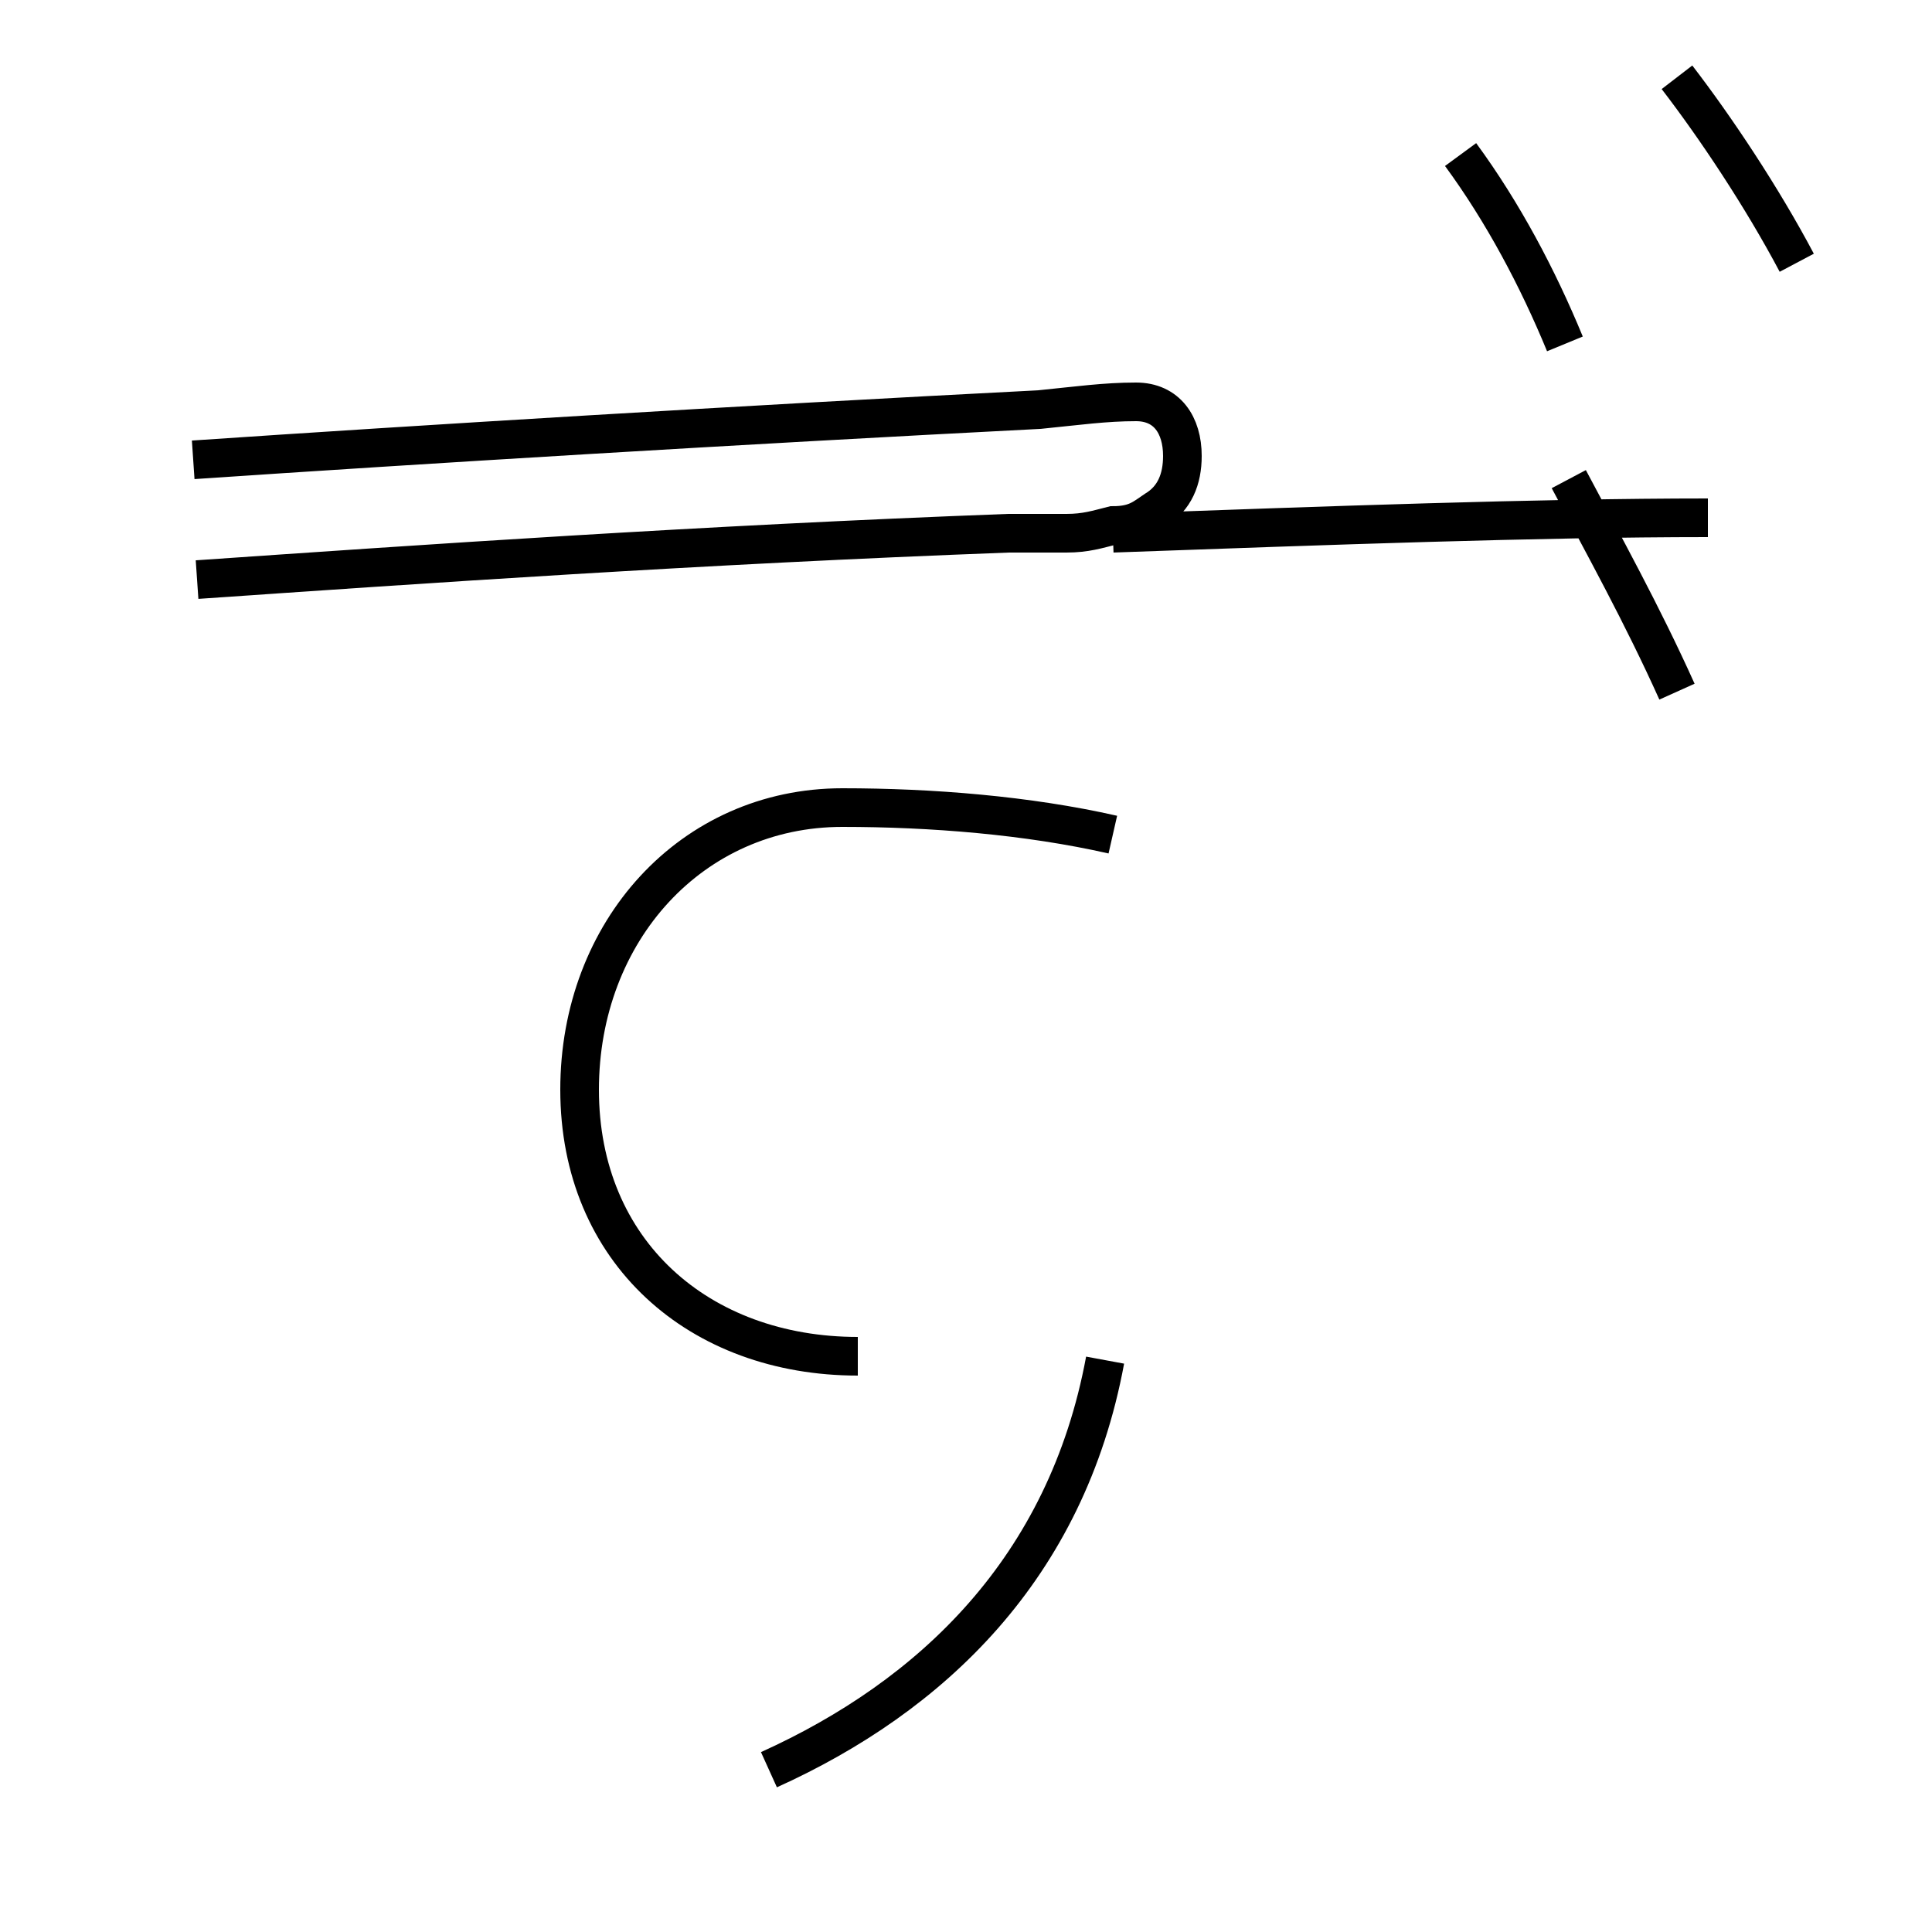 <?xml version='1.0' encoding='utf8'?>
<svg viewBox="0.0 -6.0 50.0 50.0" version="1.1" xmlns="http://www.w3.org/2000/svg">
<rect x="0.0" y="-6.0" width="50.0" height="50.0" fill="#808080" stroke="none"/>
<rect x="-1000" y="-1000" width="2000" height="2000" stroke="white" fill="white"/>
<g style="fill:white;stroke:#000000;  stroke-width:1">
<path d="M 19.9 1.8 C 24.1 -0.1 27.6 -3.4 28.6 -8.8 M 22.2 -8.9 C 18.1 -8.9 15.0 -11.6 15.0 -15.8 C 15.0 -19.9 17.9 -23.1 21.8 -23.1 C 24.1 -23.1 26.6 -22.9 28.8 -22.4 M 5.1 -29.0 C 10.9 -29.4 18.1 -29.9 26.1 -30.2 C 26.6 -30.2 27.1 -30.2 27.6 -30.2 C 28.1 -30.2 28.4 -30.3 28.8 -30.4 C 29.4 -30.4 29.6 -30.6 29.9 -30.8 C 30.4 -31.1 30.6 -31.6 30.6 -32.2 C 30.6 -33.0 30.2 -33.6 29.4 -33.6 C 28.6 -33.6 27.9 -33.5 26.9 -33.4 C 19.1 -33.0 10.9 -32.5 5.0 -32.1 M 44.2 -30.6 C 39.8 -30.6 34.4 -30.4 28.8 -30.2 M 40.5 -35.1 C 39.8 -36.8 38.9 -38.5 37.8 -40.0 M 46.5 -37.2 C 45.6 -38.9 44.4 -40.7 43.4 -42.0 M 40.6 -31.6 C 41.5 -29.9 42.5 -28.1 43.4 -26.1" transform="translate(0.0, 38.0)" />
</g>
</svg>